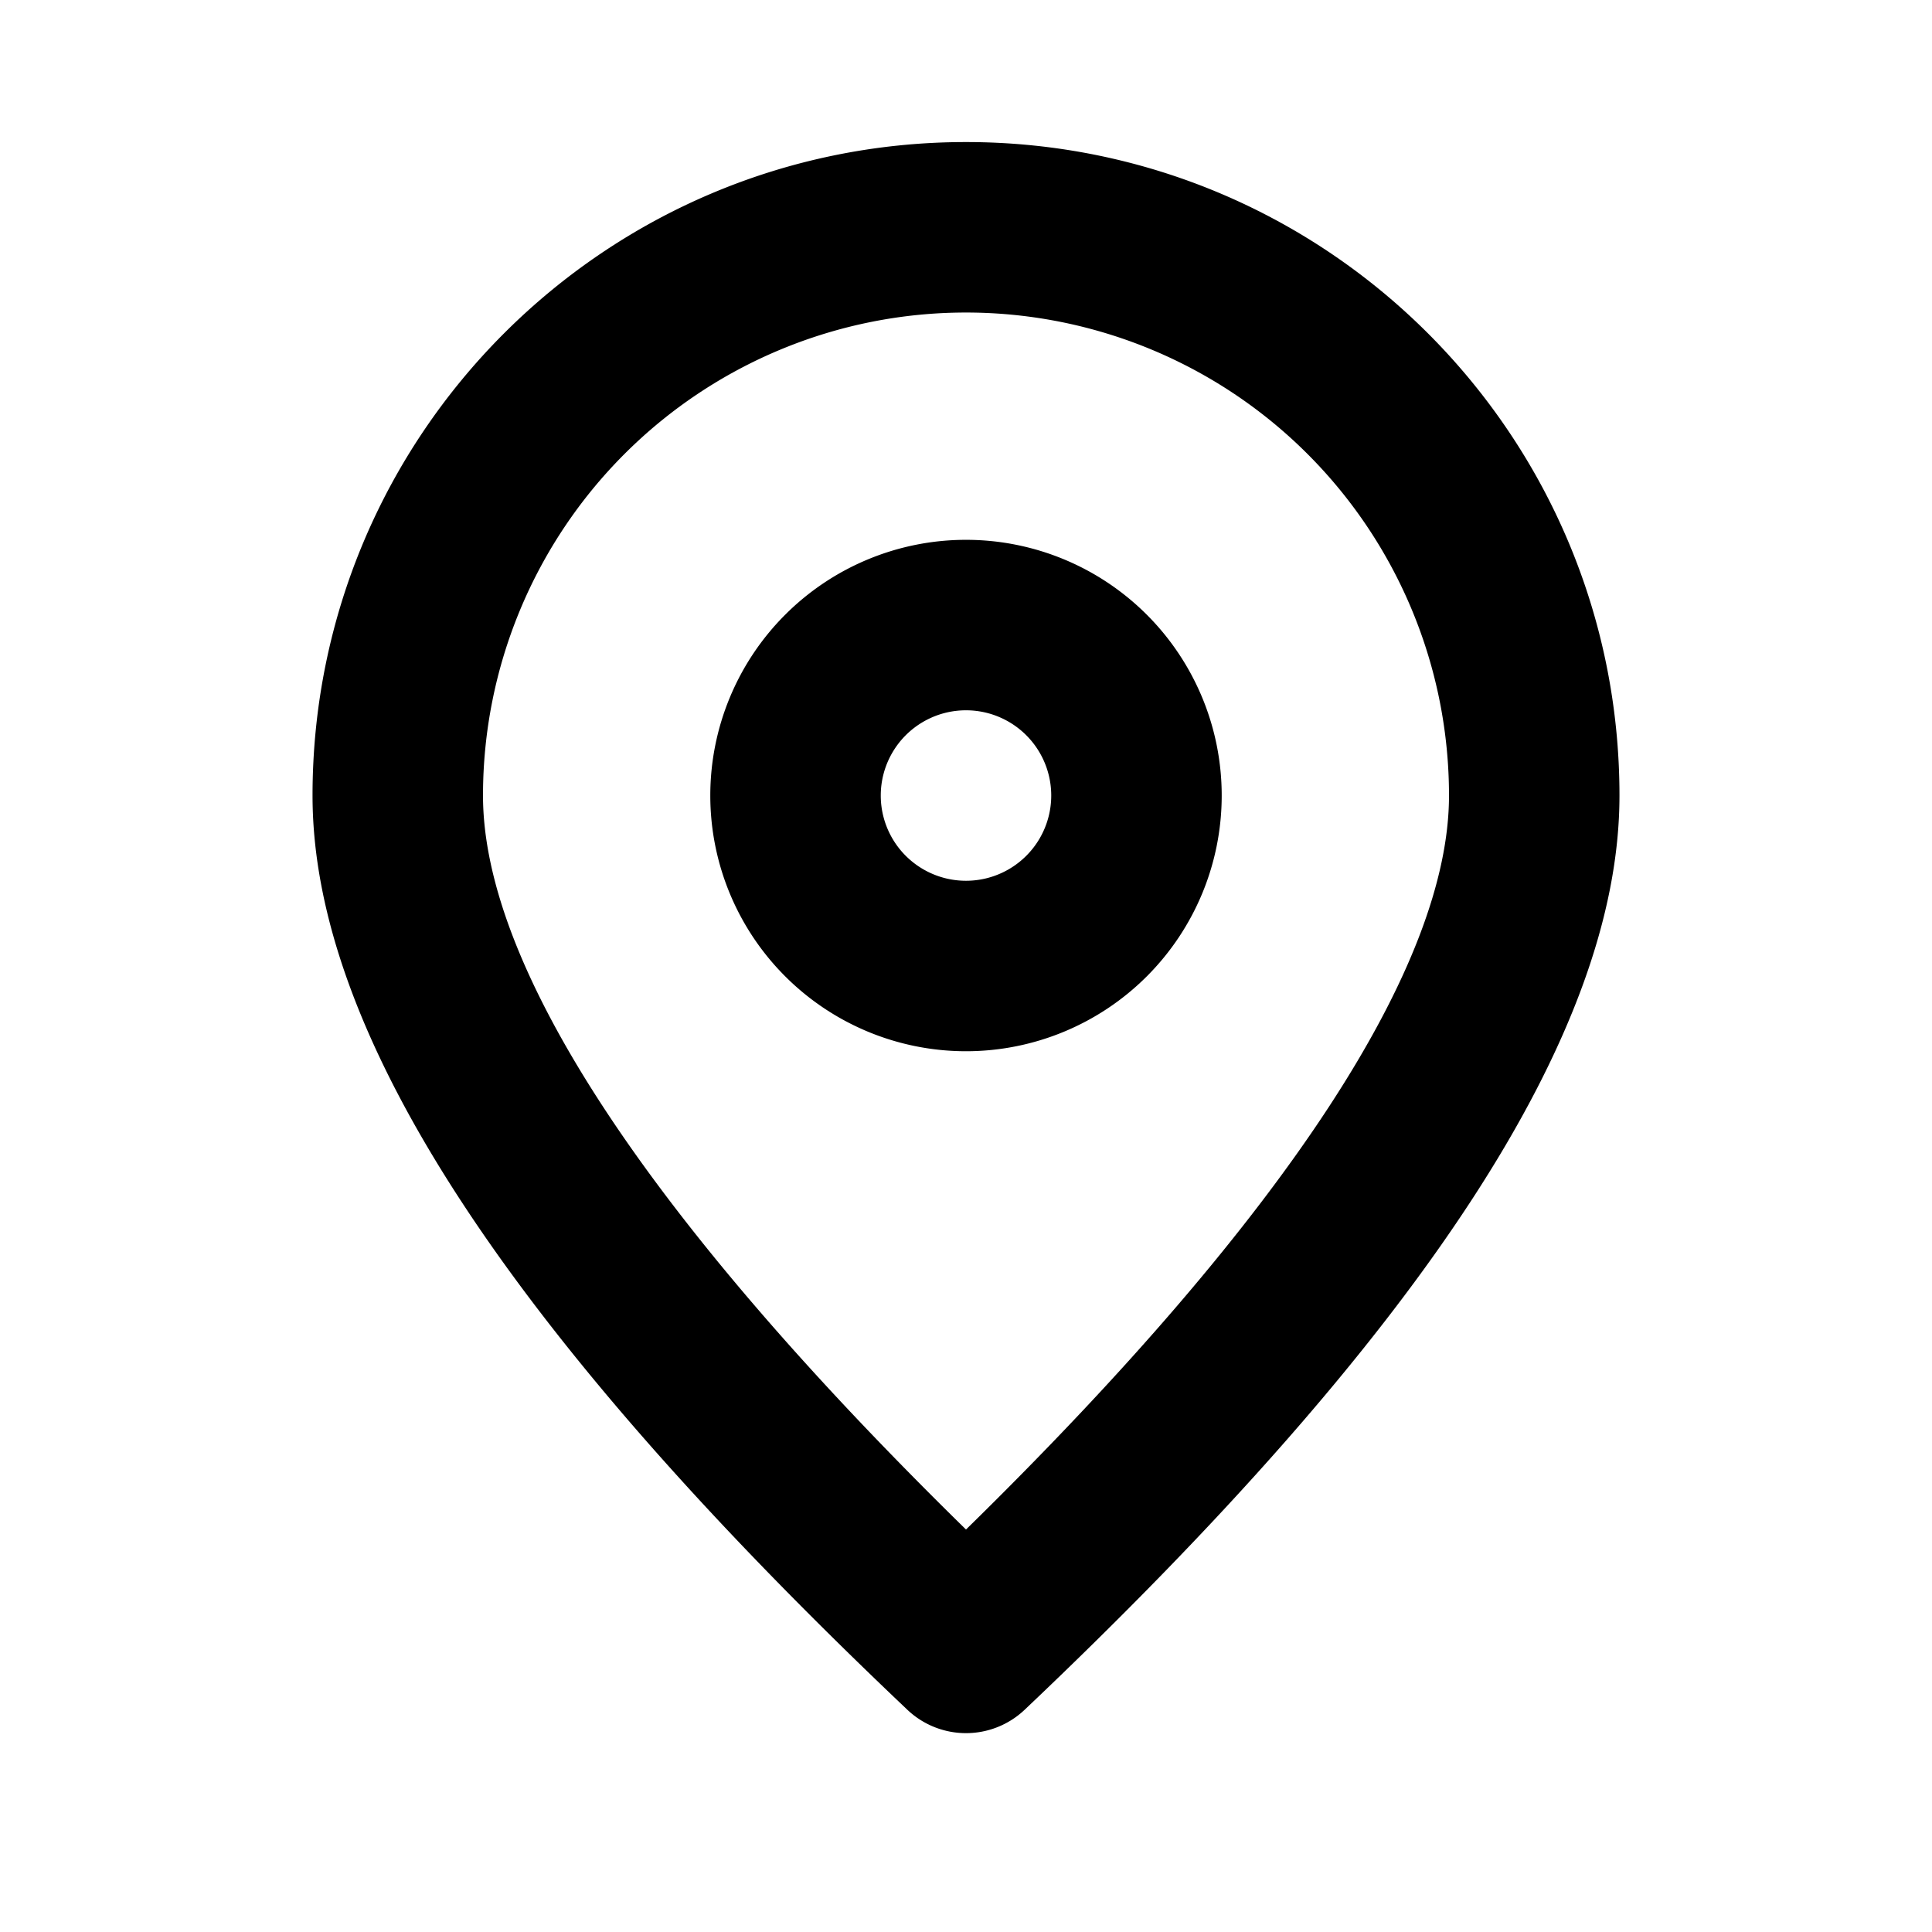 <svg xmlns="http://www.w3.org/2000/svg" width="34" height="34" viewBox="0 0 34 34">
    <path fill-rule="nonzero" d="M17 2.5c6.351 0 11.5 5.149 11.5 11.5 0 4.223-3.521 9.505-10.468 16.089a1.5 1.5 0 0 1-2.064 0C9.021 23.505 5.5 18.223 5.5 14 5.5 7.649 10.649 2.5 17 2.5zm0 3A8.5 8.5 0 0 0 8.5 14c0 2.967 2.806 7.34 8.5 12.917 5.694-5.576 8.5-9.95 8.5-12.917A8.5 8.5 0 0 0 17 5.5zm0 4a4.5 4.5 0 1 1 0 9 4.5 4.5 0 0 1 0-9zm0 3a1.5 1.5 0 1 0 0 3 1.5 1.5 0 0 0 0-3z"/>
</svg>
